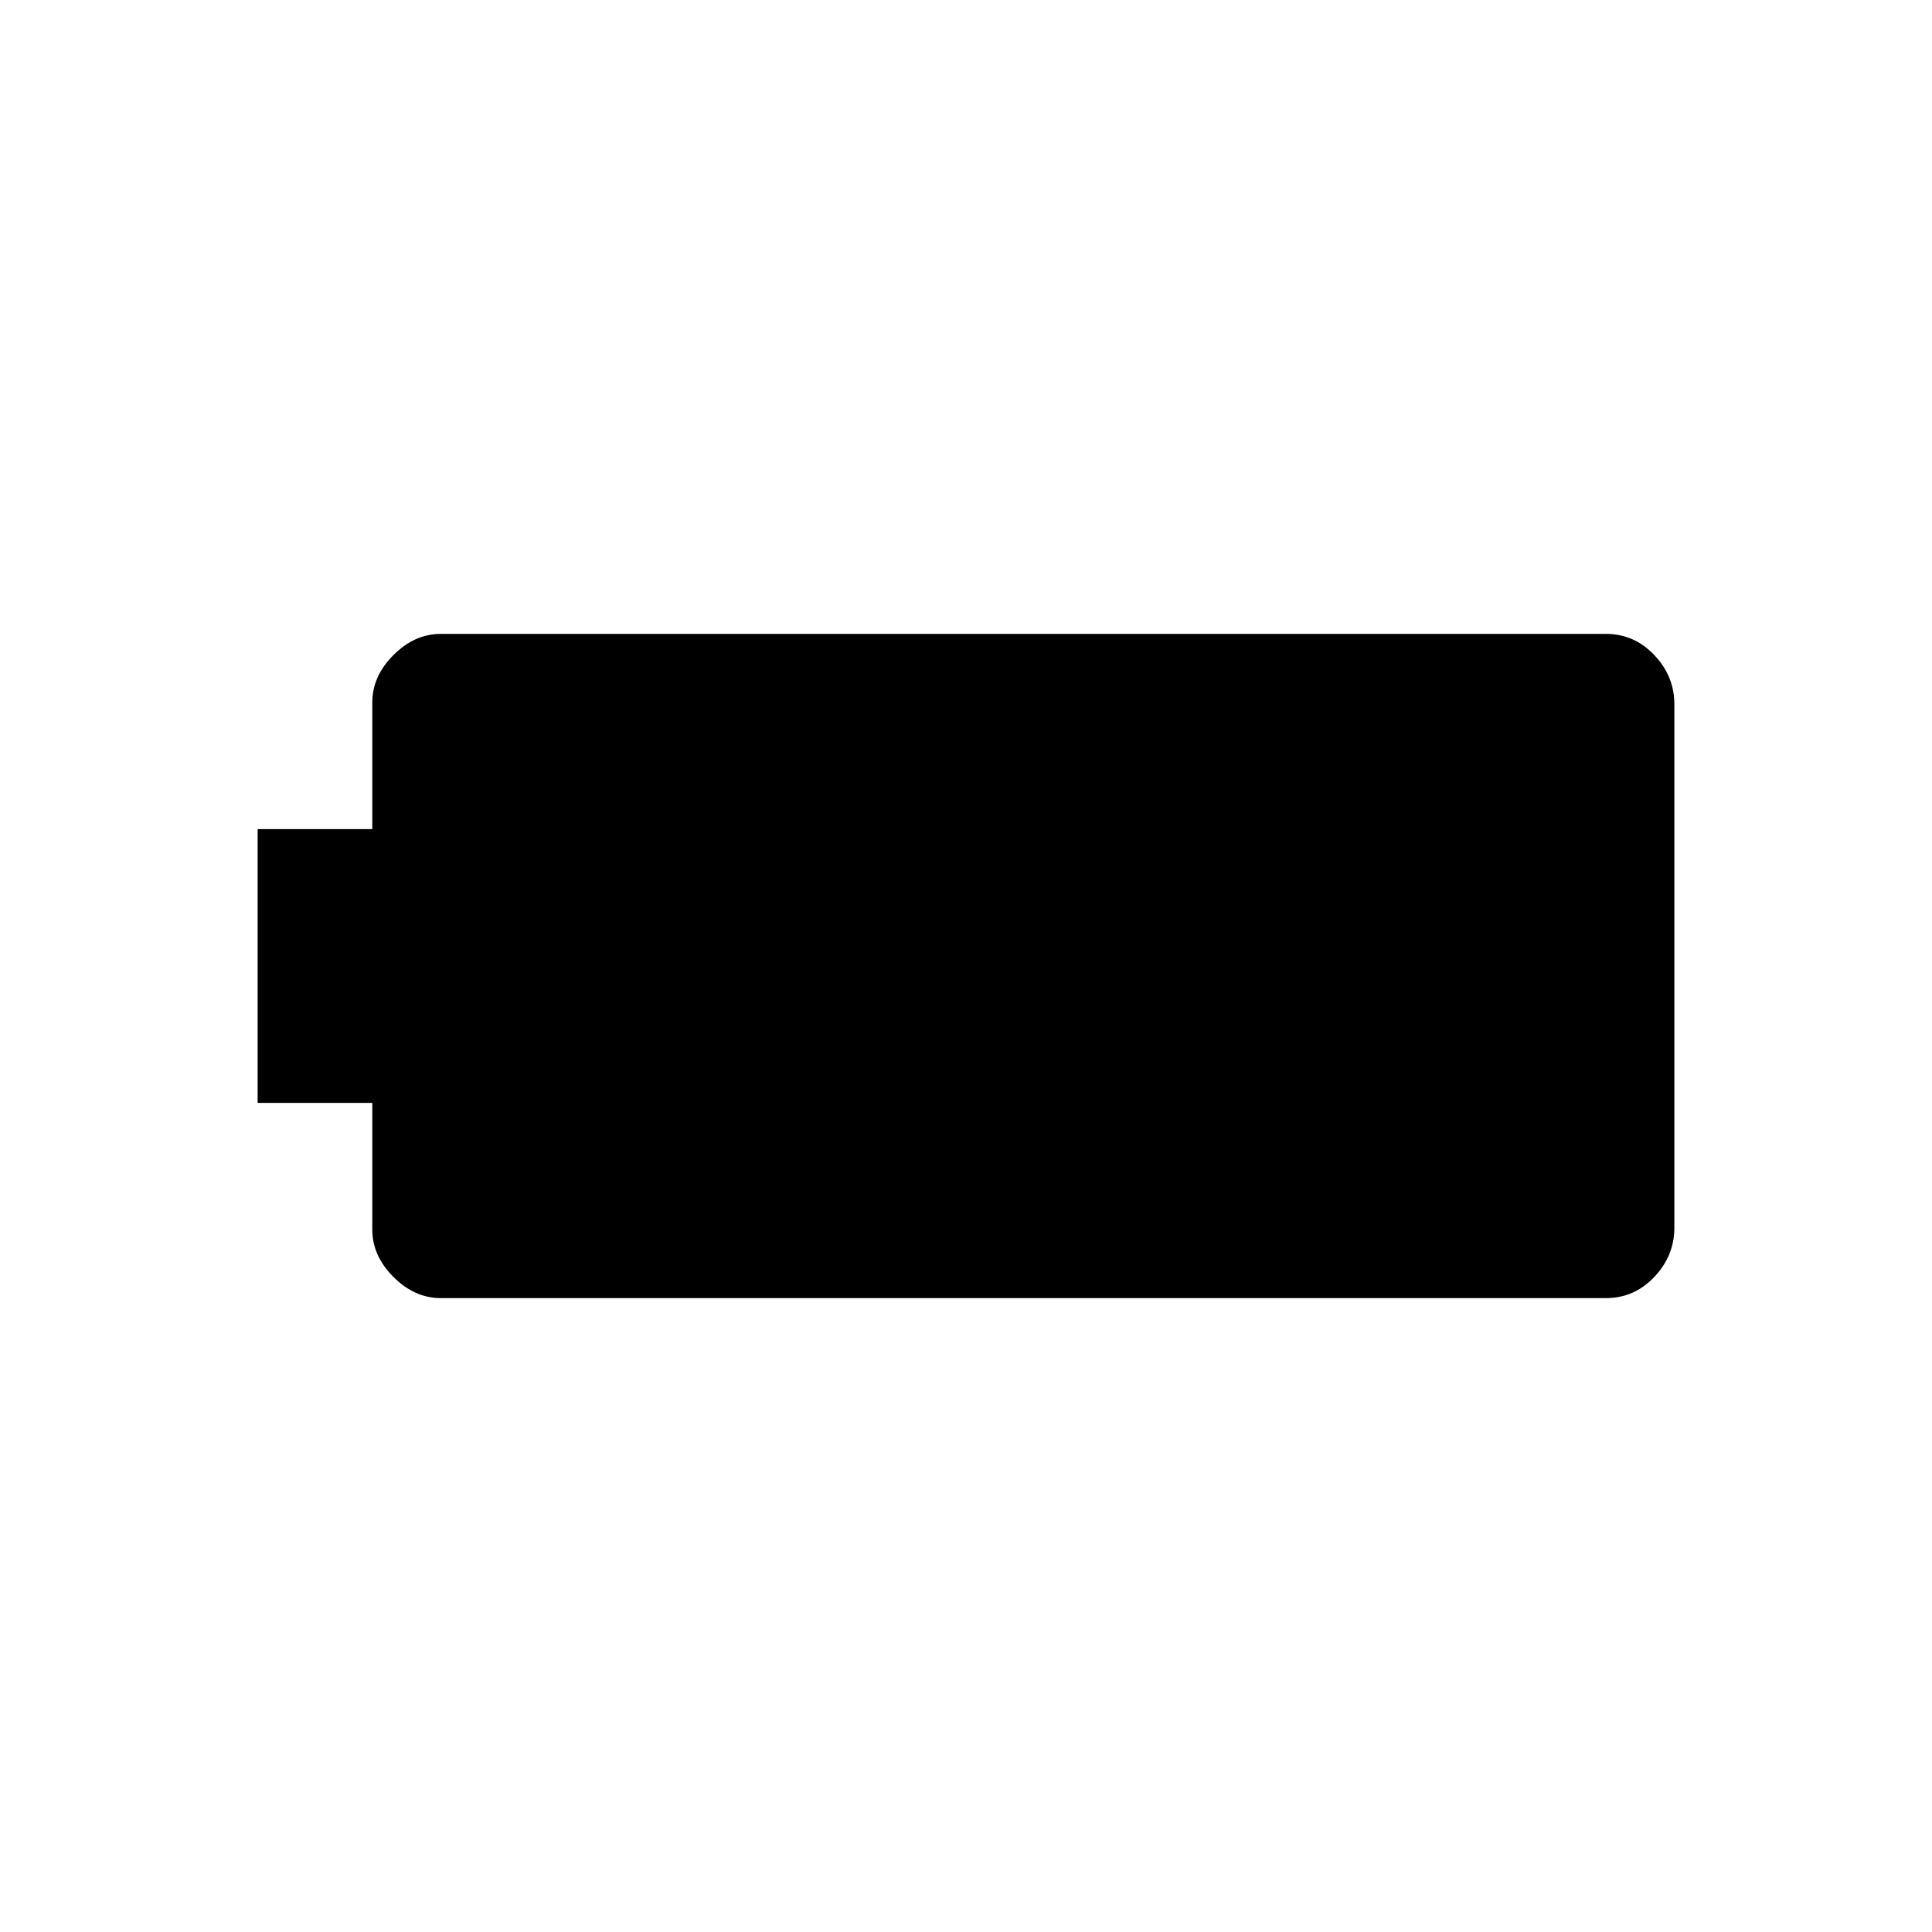 <svg xmlns="http://www.w3.org/2000/svg" height="20" width="20"><path d="M17.333 12.708q0 .292-.208.511-.208.219-.5.219H4.562q-.27 0-.489-.219-.219-.219-.219-.49v-1.312H2.667V8.583h1.187V7.271q0-.271.219-.49.219-.219.489-.219h12.063q.292 0 .5.219.208.219.208.511Z"/></svg>